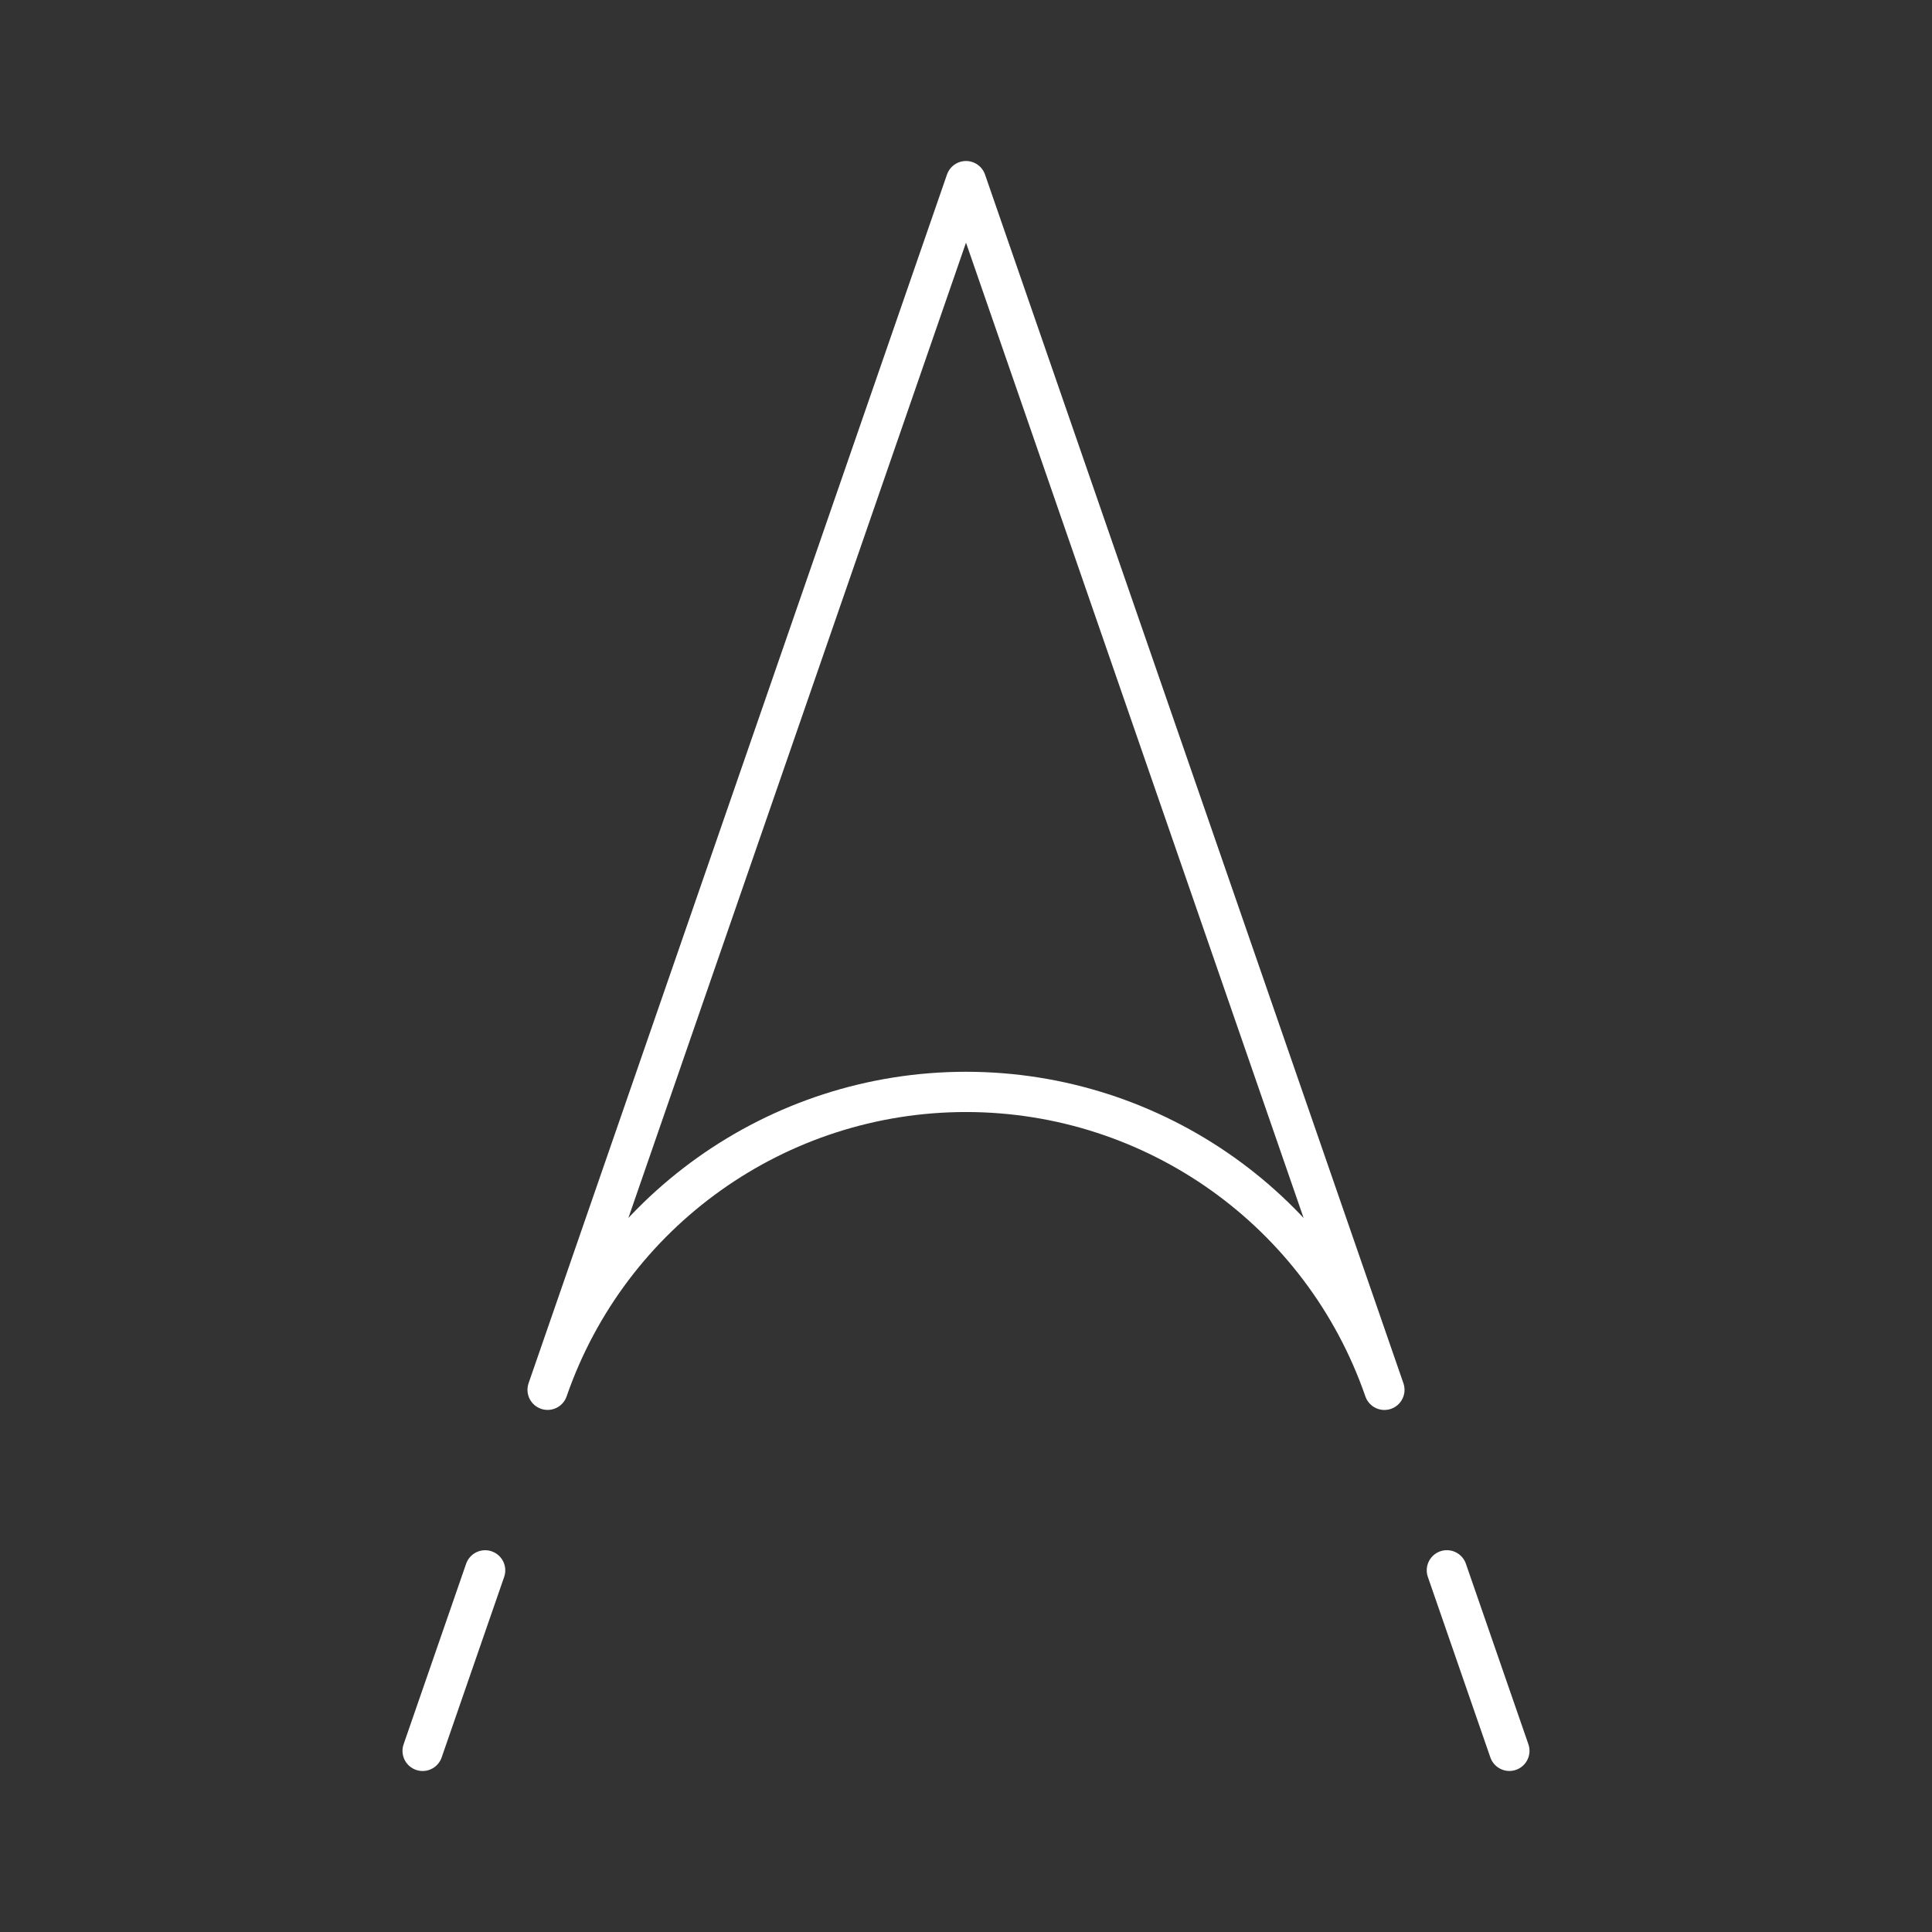 <?xml version="1.0" encoding="UTF-8"?><svg id="b" xmlns="http://www.w3.org/2000/svg" viewBox="0 0 48 48"><rect x="0" y="0" width="48" height="48" fill="#333333" stroke="none"/><defs><style>.f{fill:none;stroke:#fff;stroke-linecap:round;stroke-linejoin:round;}</style></defs><path class="f" d="M24,27.128c4.688,0,8.861,2.971,10.395,7.402L24,4.5l-10.395,30.029c1.534-4.43,5.707-7.401,10.395-7.401v-0Z"/><path class="f" d="M10.5,43.5l1.553-4.485M35.947,39.014l1.553,4.485"/></svg>